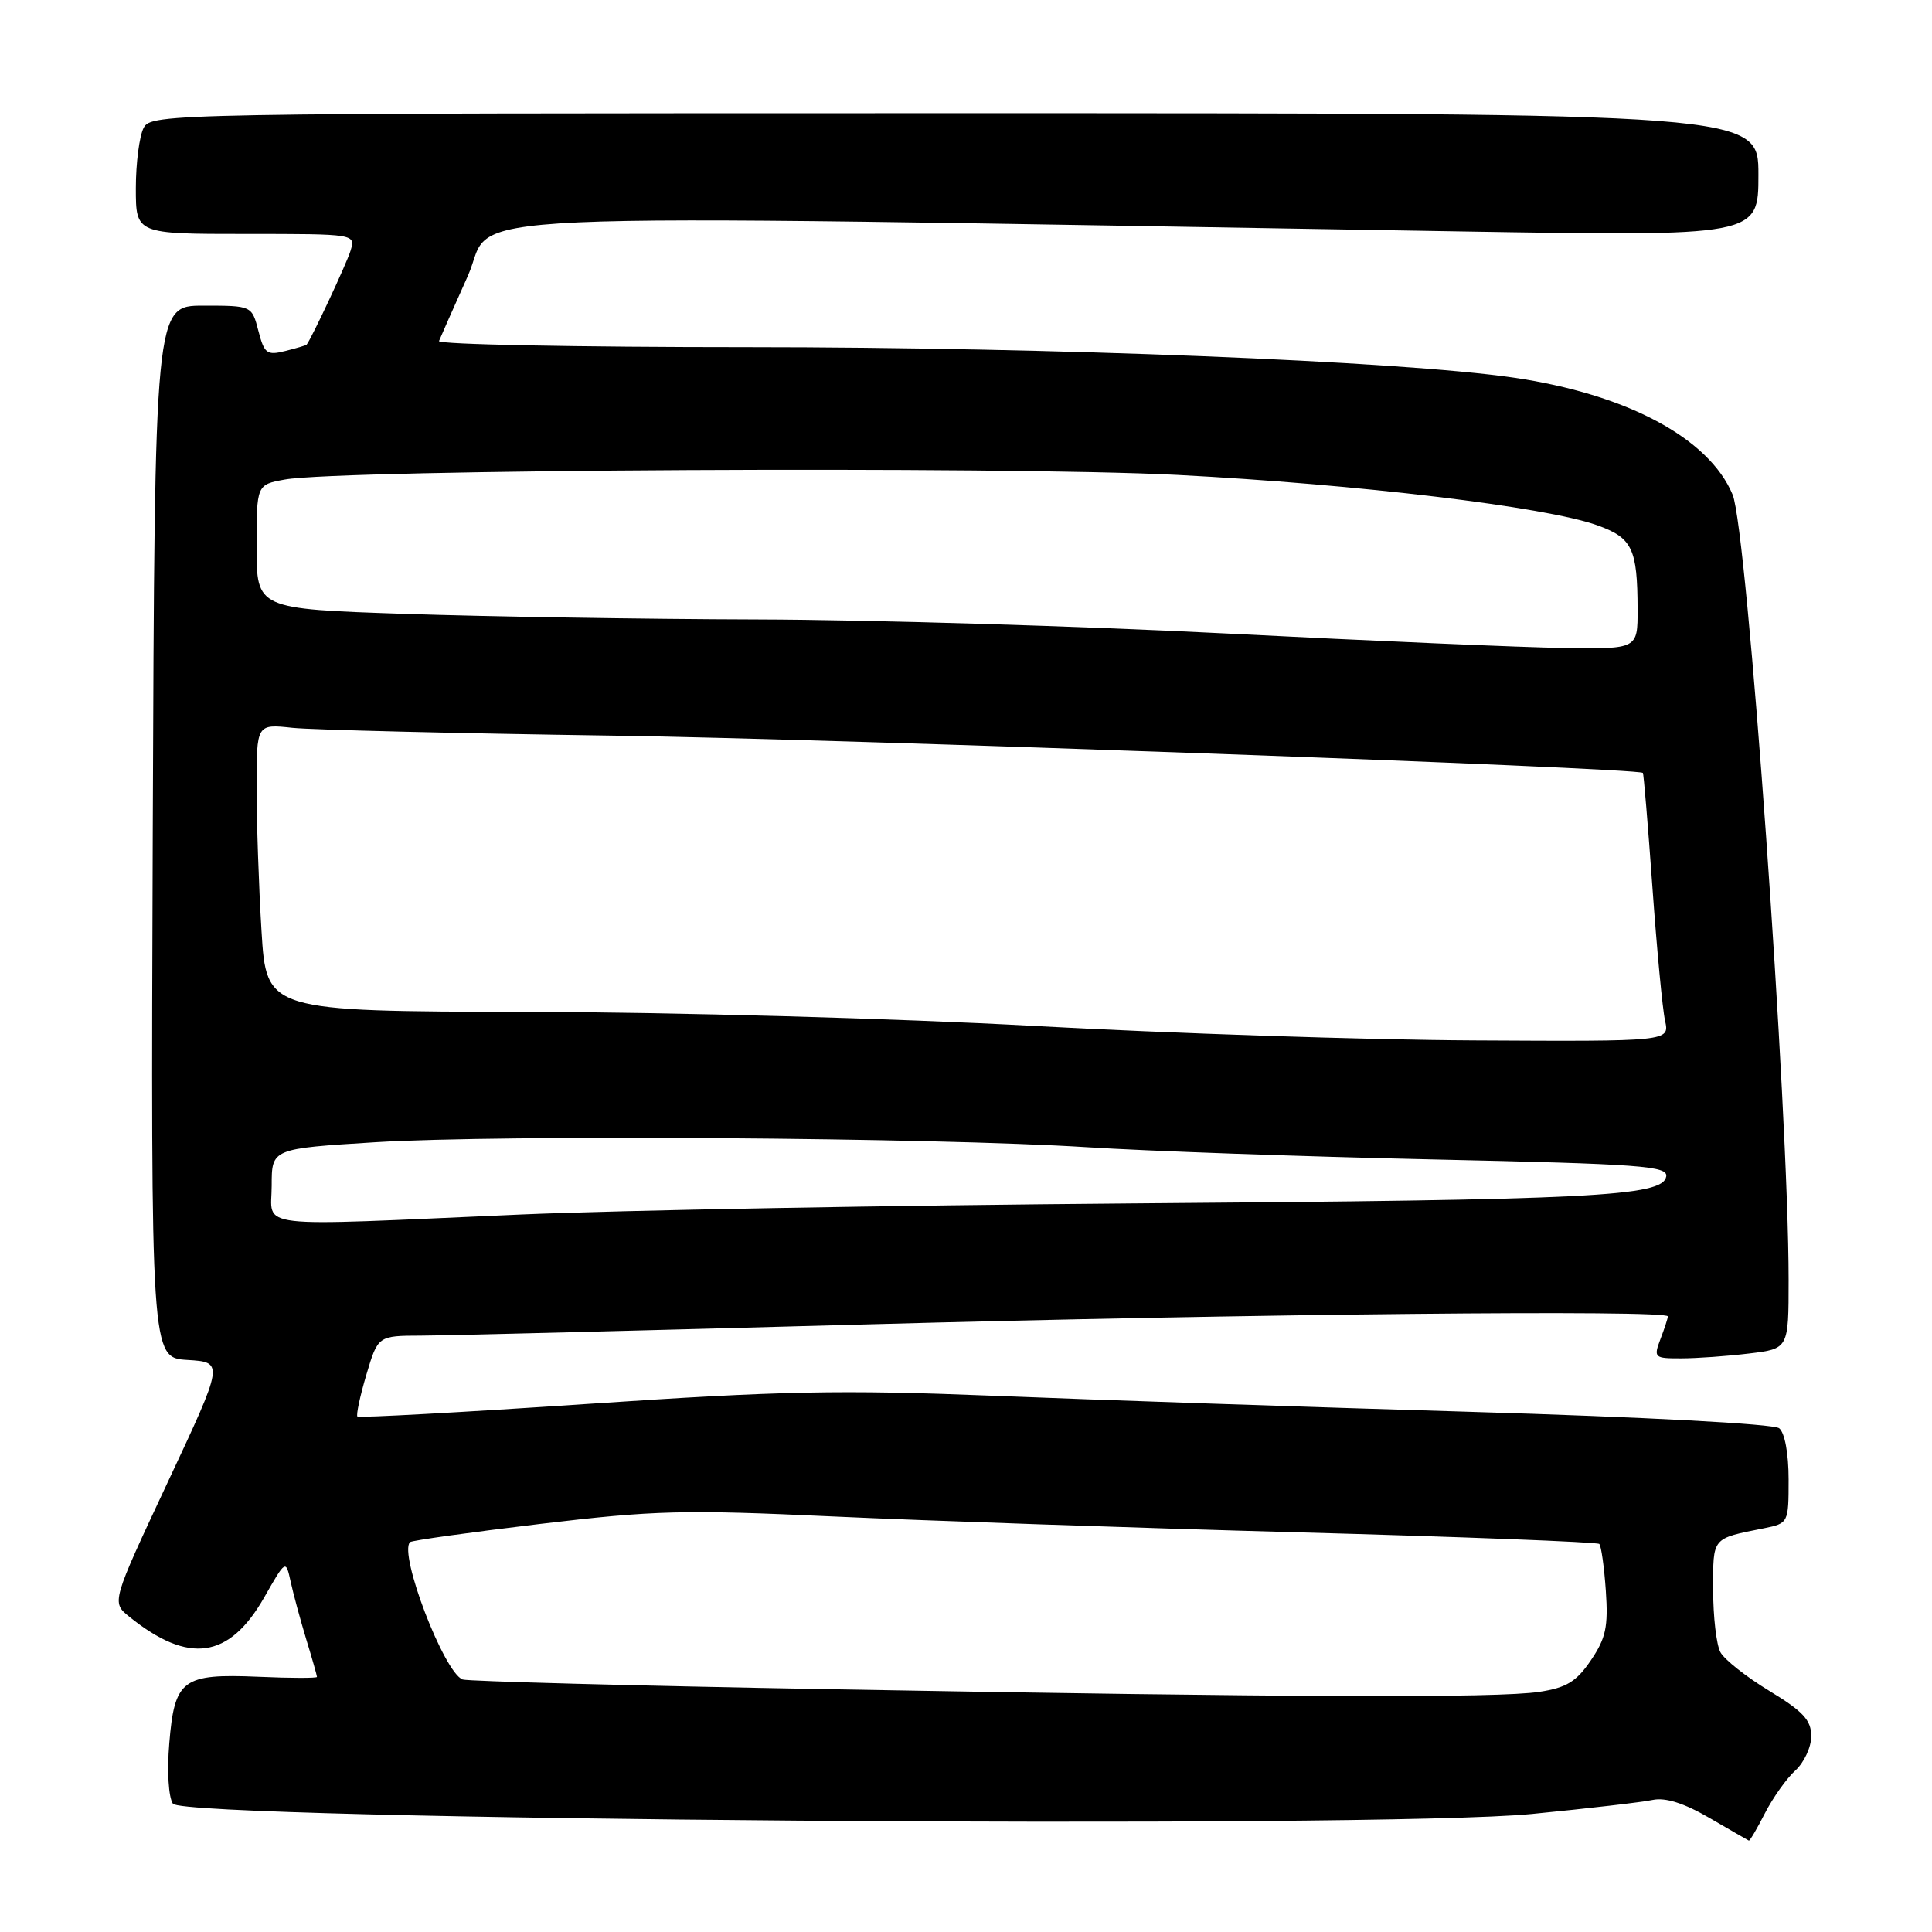 <?xml version="1.0" encoding="UTF-8" standalone="no"?>
<!DOCTYPE svg PUBLIC "-//W3C//DTD SVG 1.1//EN" "http://www.w3.org/Graphics/SVG/1.1/DTD/svg11.dtd" >
<svg xmlns="http://www.w3.org/2000/svg" xmlns:xlink="http://www.w3.org/1999/xlink" version="1.1" viewBox="0 0 256 256">
 <g >
 <path fill="currentColor"
d=" M 233.87 240.25 C 234.93 238.19 236.74 235.64 237.89 234.60 C 239.05 233.55 240.00 231.50 240.00 230.06 C 240.00 227.93 238.93 226.77 234.46 224.06 C 231.41 222.21 228.48 219.90 227.96 218.92 C 227.43 217.93 227.00 214.21 227.00 210.63 C 227.00 203.62 226.77 203.90 233.75 202.50 C 236.97 201.85 237.00 201.78 237.00 196.04 C 237.00 192.60 236.49 189.84 235.75 189.25 C 235.03 188.67 217.84 187.76 195.00 187.08 C 173.28 186.44 144.80 185.48 131.73 184.95 C 111.35 184.14 103.65 184.29 77.84 186.03 C 61.27 187.14 47.56 187.89 47.36 187.70 C 47.17 187.50 47.70 185.01 48.54 182.17 C 50.08 177.00 50.08 177.00 55.79 176.98 C 58.93 176.97 85.35 176.30 114.50 175.50 C 165.71 174.09 221.00 173.54 221.00 174.43 C 221.00 174.67 220.56 176.02 220.02 177.43 C 219.09 179.90 219.19 180.00 222.77 179.99 C 224.82 179.99 228.86 179.70 231.75 179.35 C 237.00 178.72 237.00 178.72 237.00 169.61 C 237.00 146.98 231.52 70.19 229.58 65.54 C 226.45 58.04 215.53 52.22 200.50 50.03 C 185.38 47.84 139.32 46.00 99.17 46.00 C 76.43 46.00 57.98 45.64 58.17 45.19 C 58.35 44.74 60.07 40.85 62.00 36.54 C 65.89 27.81 53.54 28.36 193.25 30.66 C 233.00 31.32 233.00 31.32 233.00 23.16 C 233.00 15.00 233.00 15.00 126.54 15.00 C 22.30 15.00 20.05 15.04 19.04 16.93 C 18.47 18.00 18.00 21.60 18.00 24.93 C 18.00 31.00 18.00 31.00 32.57 31.00 C 47.13 31.00 47.13 31.00 46.44 33.25 C 45.90 34.99 41.31 44.79 40.63 45.67 C 40.56 45.76 39.28 46.14 37.80 46.51 C 35.37 47.12 35.02 46.86 34.24 43.85 C 33.37 40.50 33.37 40.50 26.94 40.50 C 20.50 40.50 20.50 40.50 20.24 110.20 C 19.99 179.90 19.99 179.90 24.83 180.20 C 29.68 180.50 29.68 180.50 22.22 196.41 C 14.77 212.31 14.77 212.31 17.13 214.22 C 25.01 220.57 30.36 219.80 35.00 211.68 C 37.87 206.65 37.87 206.65 38.51 209.57 C 38.86 211.18 39.79 214.61 40.57 217.19 C 41.36 219.77 42.00 222.02 42.00 222.20 C 42.00 222.37 38.51 222.37 34.25 222.18 C 24.16 221.75 23.13 222.52 22.43 231.00 C 22.12 234.72 22.33 238.14 22.91 239.00 C 24.38 241.17 182.56 242.37 203.00 240.36 C 210.43 239.63 217.62 238.80 219.00 238.50 C 220.68 238.15 223.15 238.93 226.50 240.88 C 229.25 242.48 231.60 243.83 231.73 243.89 C 231.86 243.95 232.82 242.31 233.87 240.25 Z  M 110.00 223.83 C 83.88 223.37 61.96 222.78 61.30 222.54 C 58.84 221.64 52.80 205.87 54.33 204.34 C 54.54 204.12 62.30 203.04 71.55 201.93 C 86.73 200.12 90.56 200.02 110.44 200.94 C 122.58 201.50 150.26 202.45 171.98 203.04 C 193.69 203.63 211.66 204.33 211.91 204.58 C 212.17 204.83 212.56 207.62 212.78 210.77 C 213.11 215.56 212.79 217.07 210.80 220.00 C 208.88 222.83 207.57 223.63 203.96 224.18 C 198.38 225.02 170.99 224.92 110.00 223.83 Z  M 36.00 157.10 C 36.00 152.20 36.00 152.20 49.75 151.35 C 66.30 150.33 123.81 150.73 144.00 152.01 C 151.97 152.52 172.58 153.25 189.79 153.63 C 217.63 154.24 221.05 154.50 220.78 155.91 C 220.28 158.54 211.14 159.00 150.00 159.46 C 118.38 159.71 81.93 160.37 69.00 160.93 C 32.80 162.51 36.00 162.88 36.00 157.10 Z  M 137.00 135.94 C 118.84 134.94 89.23 134.12 69.90 134.08 C 35.30 134.00 35.30 134.00 34.65 123.34 C 34.29 117.48 34.00 108.92 34.00 104.31 C 34.00 95.93 34.00 95.93 38.75 96.44 C 41.36 96.71 60.60 97.18 81.50 97.48 C 110.93 97.90 216.71 101.73 217.69 102.41 C 217.79 102.48 218.36 109.28 218.95 117.52 C 219.54 125.76 220.29 133.74 220.63 135.25 C 221.23 138.00 221.23 138.00 195.37 137.86 C 181.14 137.79 154.88 136.92 137.00 135.94 Z  M 162.50 83.94 C 143.25 82.96 115.31 82.12 100.41 82.08 C 85.51 82.04 64.47 81.70 53.66 81.34 C 34.00 80.68 34.00 80.68 34.00 72.45 C 34.00 64.22 34.00 64.22 37.75 63.54 C 45.14 62.20 133.02 61.75 156.00 62.93 C 179.93 64.17 204.81 67.15 211.64 69.60 C 216.29 71.27 216.97 72.67 216.99 80.75 C 217.00 86.00 217.00 86.00 207.25 85.86 C 201.89 85.79 181.75 84.92 162.50 83.94 Z "/>
</g>
</svg>